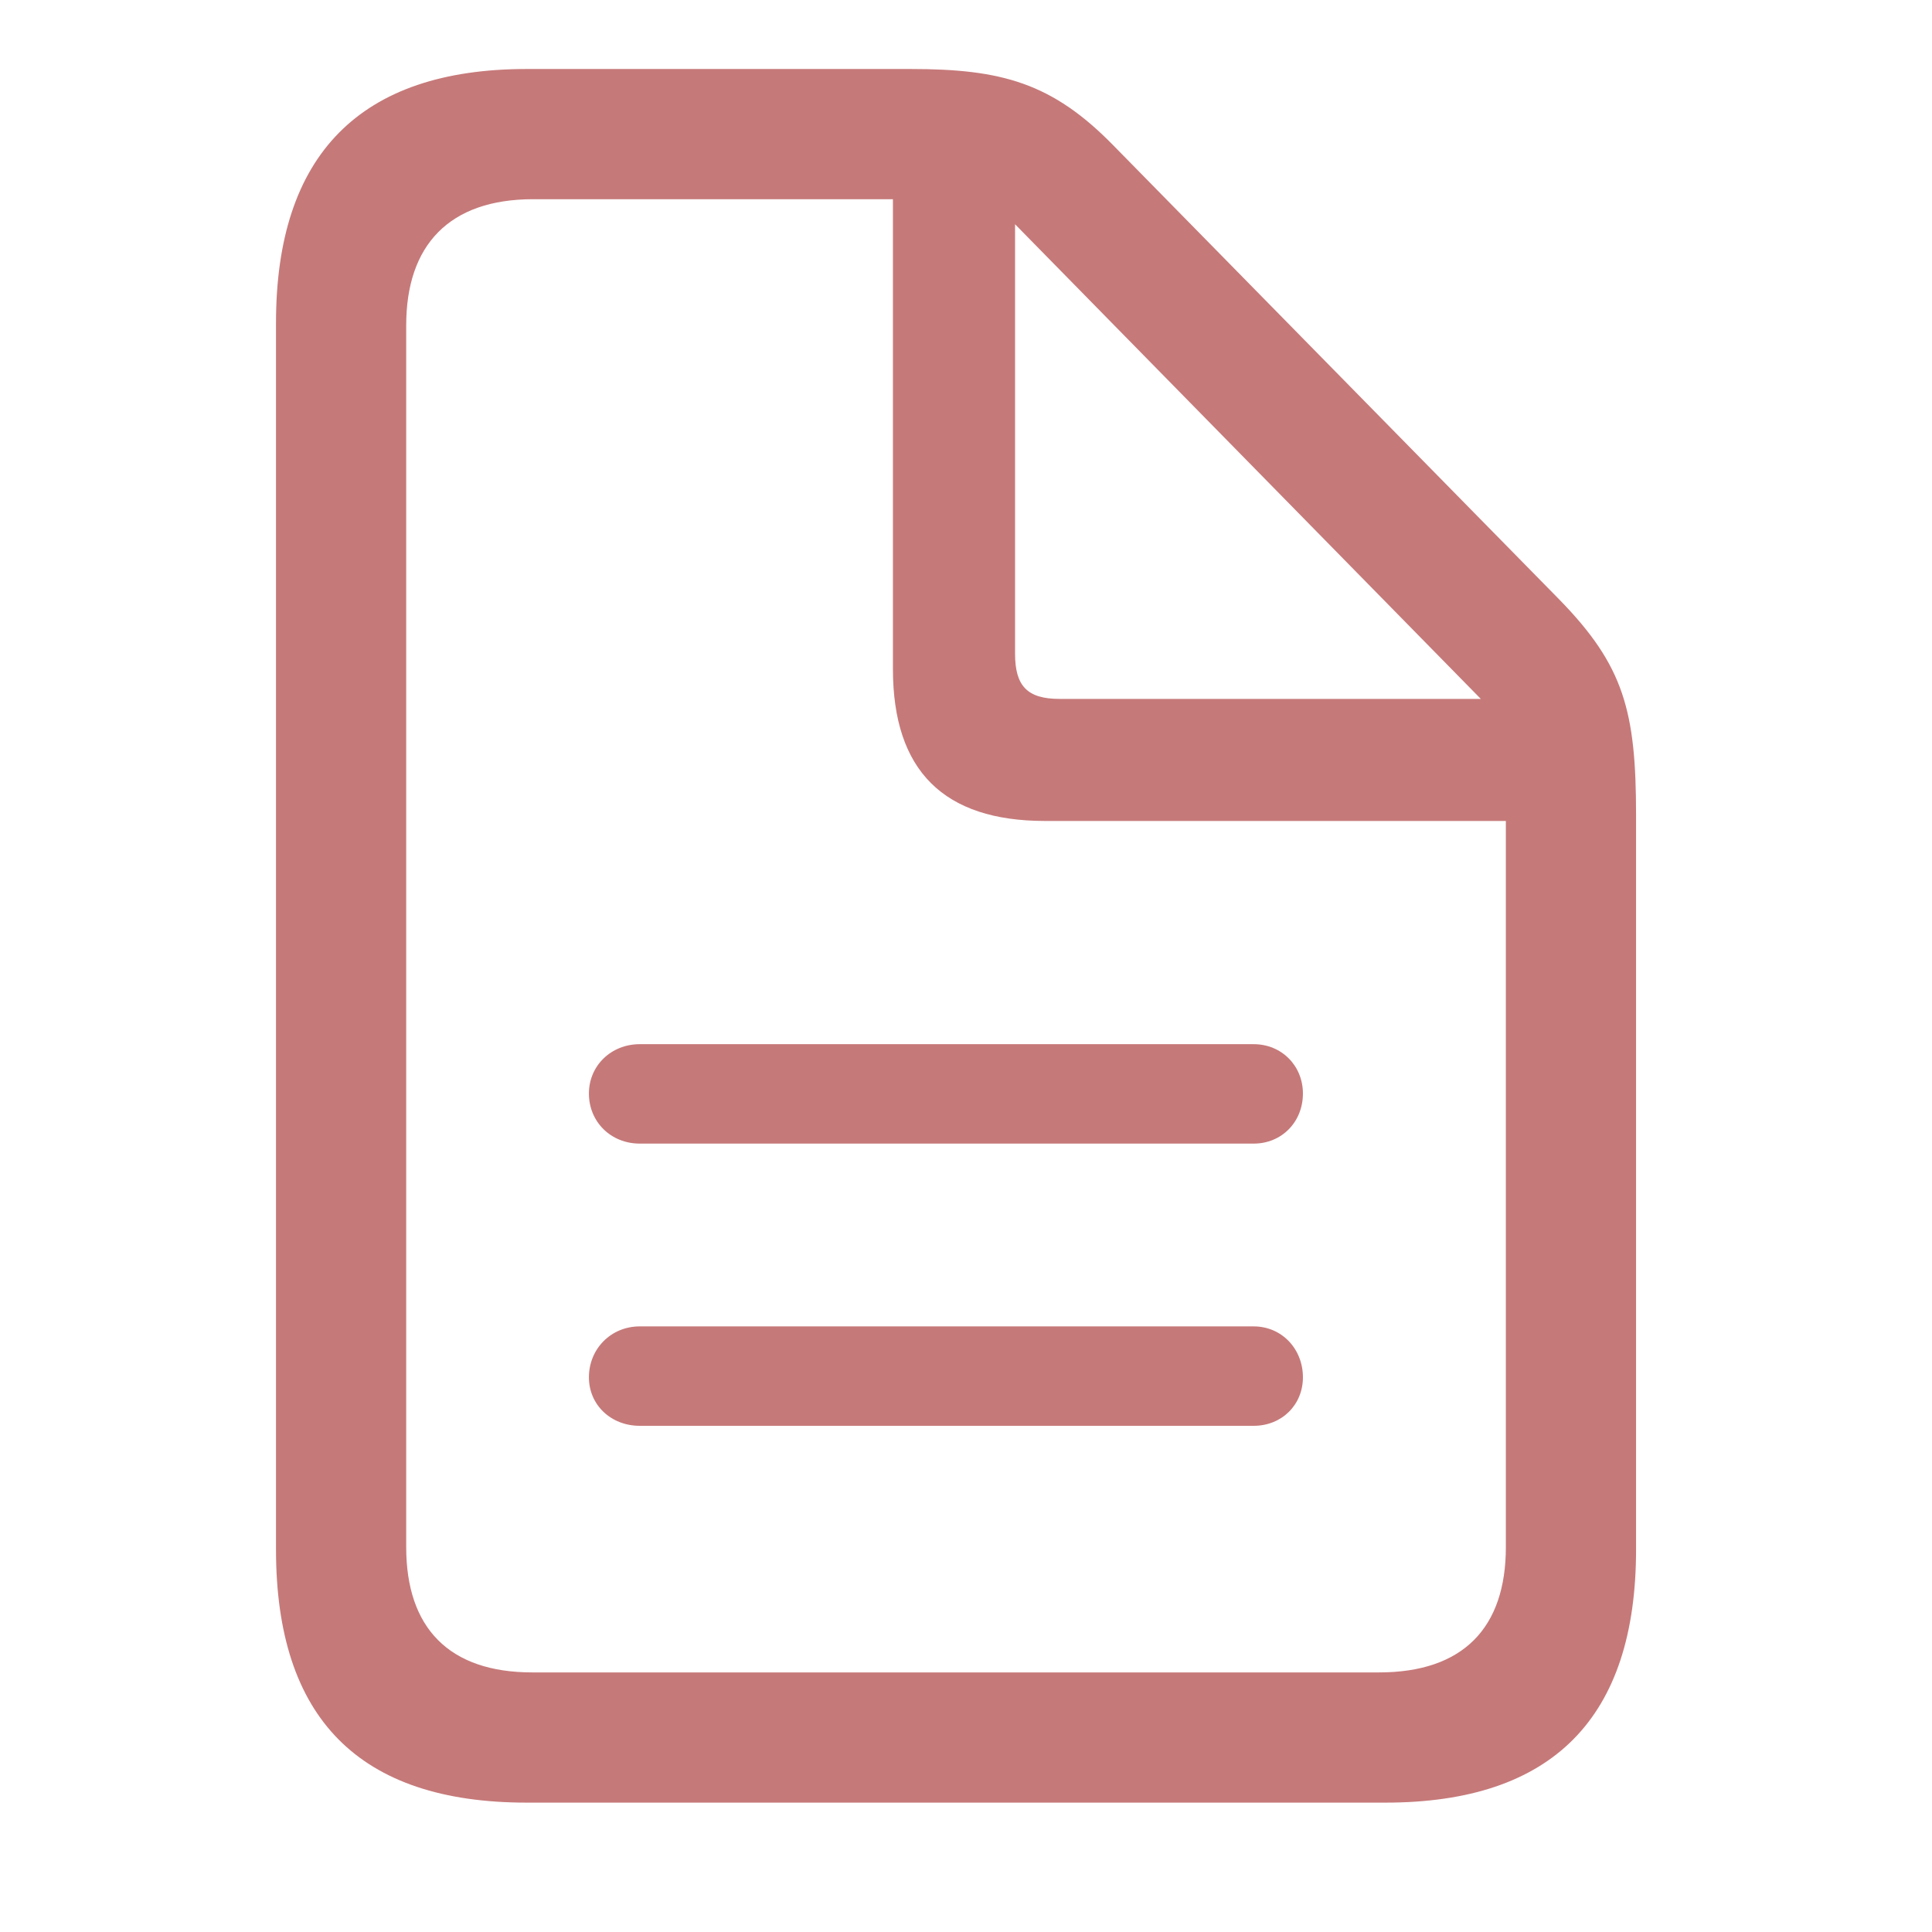 <svg width="28" height="28" viewBox="0 0 28 28" fill="none" xmlns="http://www.w3.org/2000/svg">
<g clip-path="url(#clip0_419_5804)">
<path d="M18.168 15.133H9.273C8.852 15.133 8.535 15.449 8.535 15.848C8.535 16.258 8.852 16.574 9.273 16.574H18.168C18.578 16.574 18.883 16.258 18.883 15.848C18.883 15.449 18.578 15.133 18.168 15.133ZM18.168 19.223H9.273C8.852 19.223 8.535 19.551 8.535 19.961C8.535 20.359 8.852 20.664 9.273 20.664H18.168C18.578 20.664 18.883 20.359 18.883 19.961C18.883 19.551 18.578 19.223 18.168 19.223ZM7.633 26.125H20.078C22.504 26.125 23.711 24.895 23.711 22.457V11.816C23.711 10.305 23.535 9.648 22.598 8.688L16.141 2.113C15.25 1.199 14.512 1 13.199 1H7.633C5.219 1 4 2.242 4 4.68V22.457C4 24.906 5.207 26.125 7.633 26.125ZM7.715 24.238C6.508 24.238 5.887 23.594 5.887 22.422V4.715C5.887 3.555 6.508 2.887 7.727 2.887H12.941V9.695C12.941 11.172 13.68 11.898 15.145 11.898H21.824V22.422C21.824 23.594 21.203 24.238 19.984 24.238H7.715ZM15.355 10.129C14.887 10.129 14.711 9.941 14.711 9.473V3.25L21.461 10.129H15.355Z" fill="#C67979"/>
</g>
<defs>
<clipPath id="clip0_419_5804">
<rect width="19.711" height="25.137" fill="white" transform="translate(4 1)"/>
</clipPath>
</defs>
</svg>
